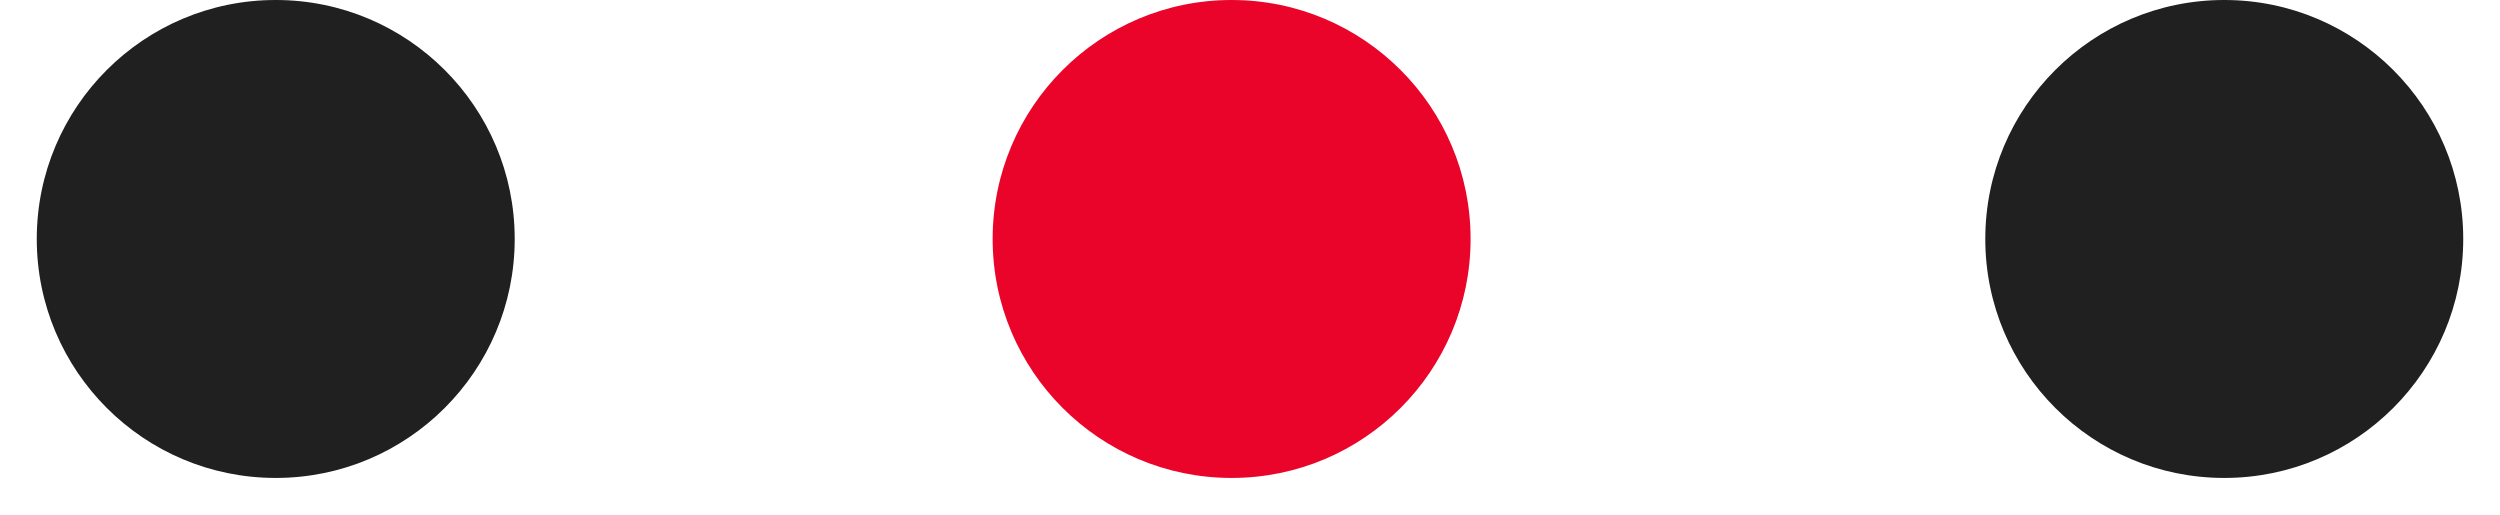 <svg width="34" height="7" viewBox="0 0 34 7" fill="none" xmlns="http://www.w3.org/2000/svg">
<circle r="3.25" transform="matrix(-1 -8.74228e-08 -8.74228e-08 1 16.75 3.25)" fill="#EA0429"/>
<circle r="3.25" transform="matrix(-1 -8.74228e-08 -8.74228e-08 1 30.25 3.25)" fill="#202020"/>
<circle r="3.25" transform="matrix(-1 -8.74228e-08 -8.74228e-08 1 3.75 3.25)" fill="#202020"/>
</svg>
